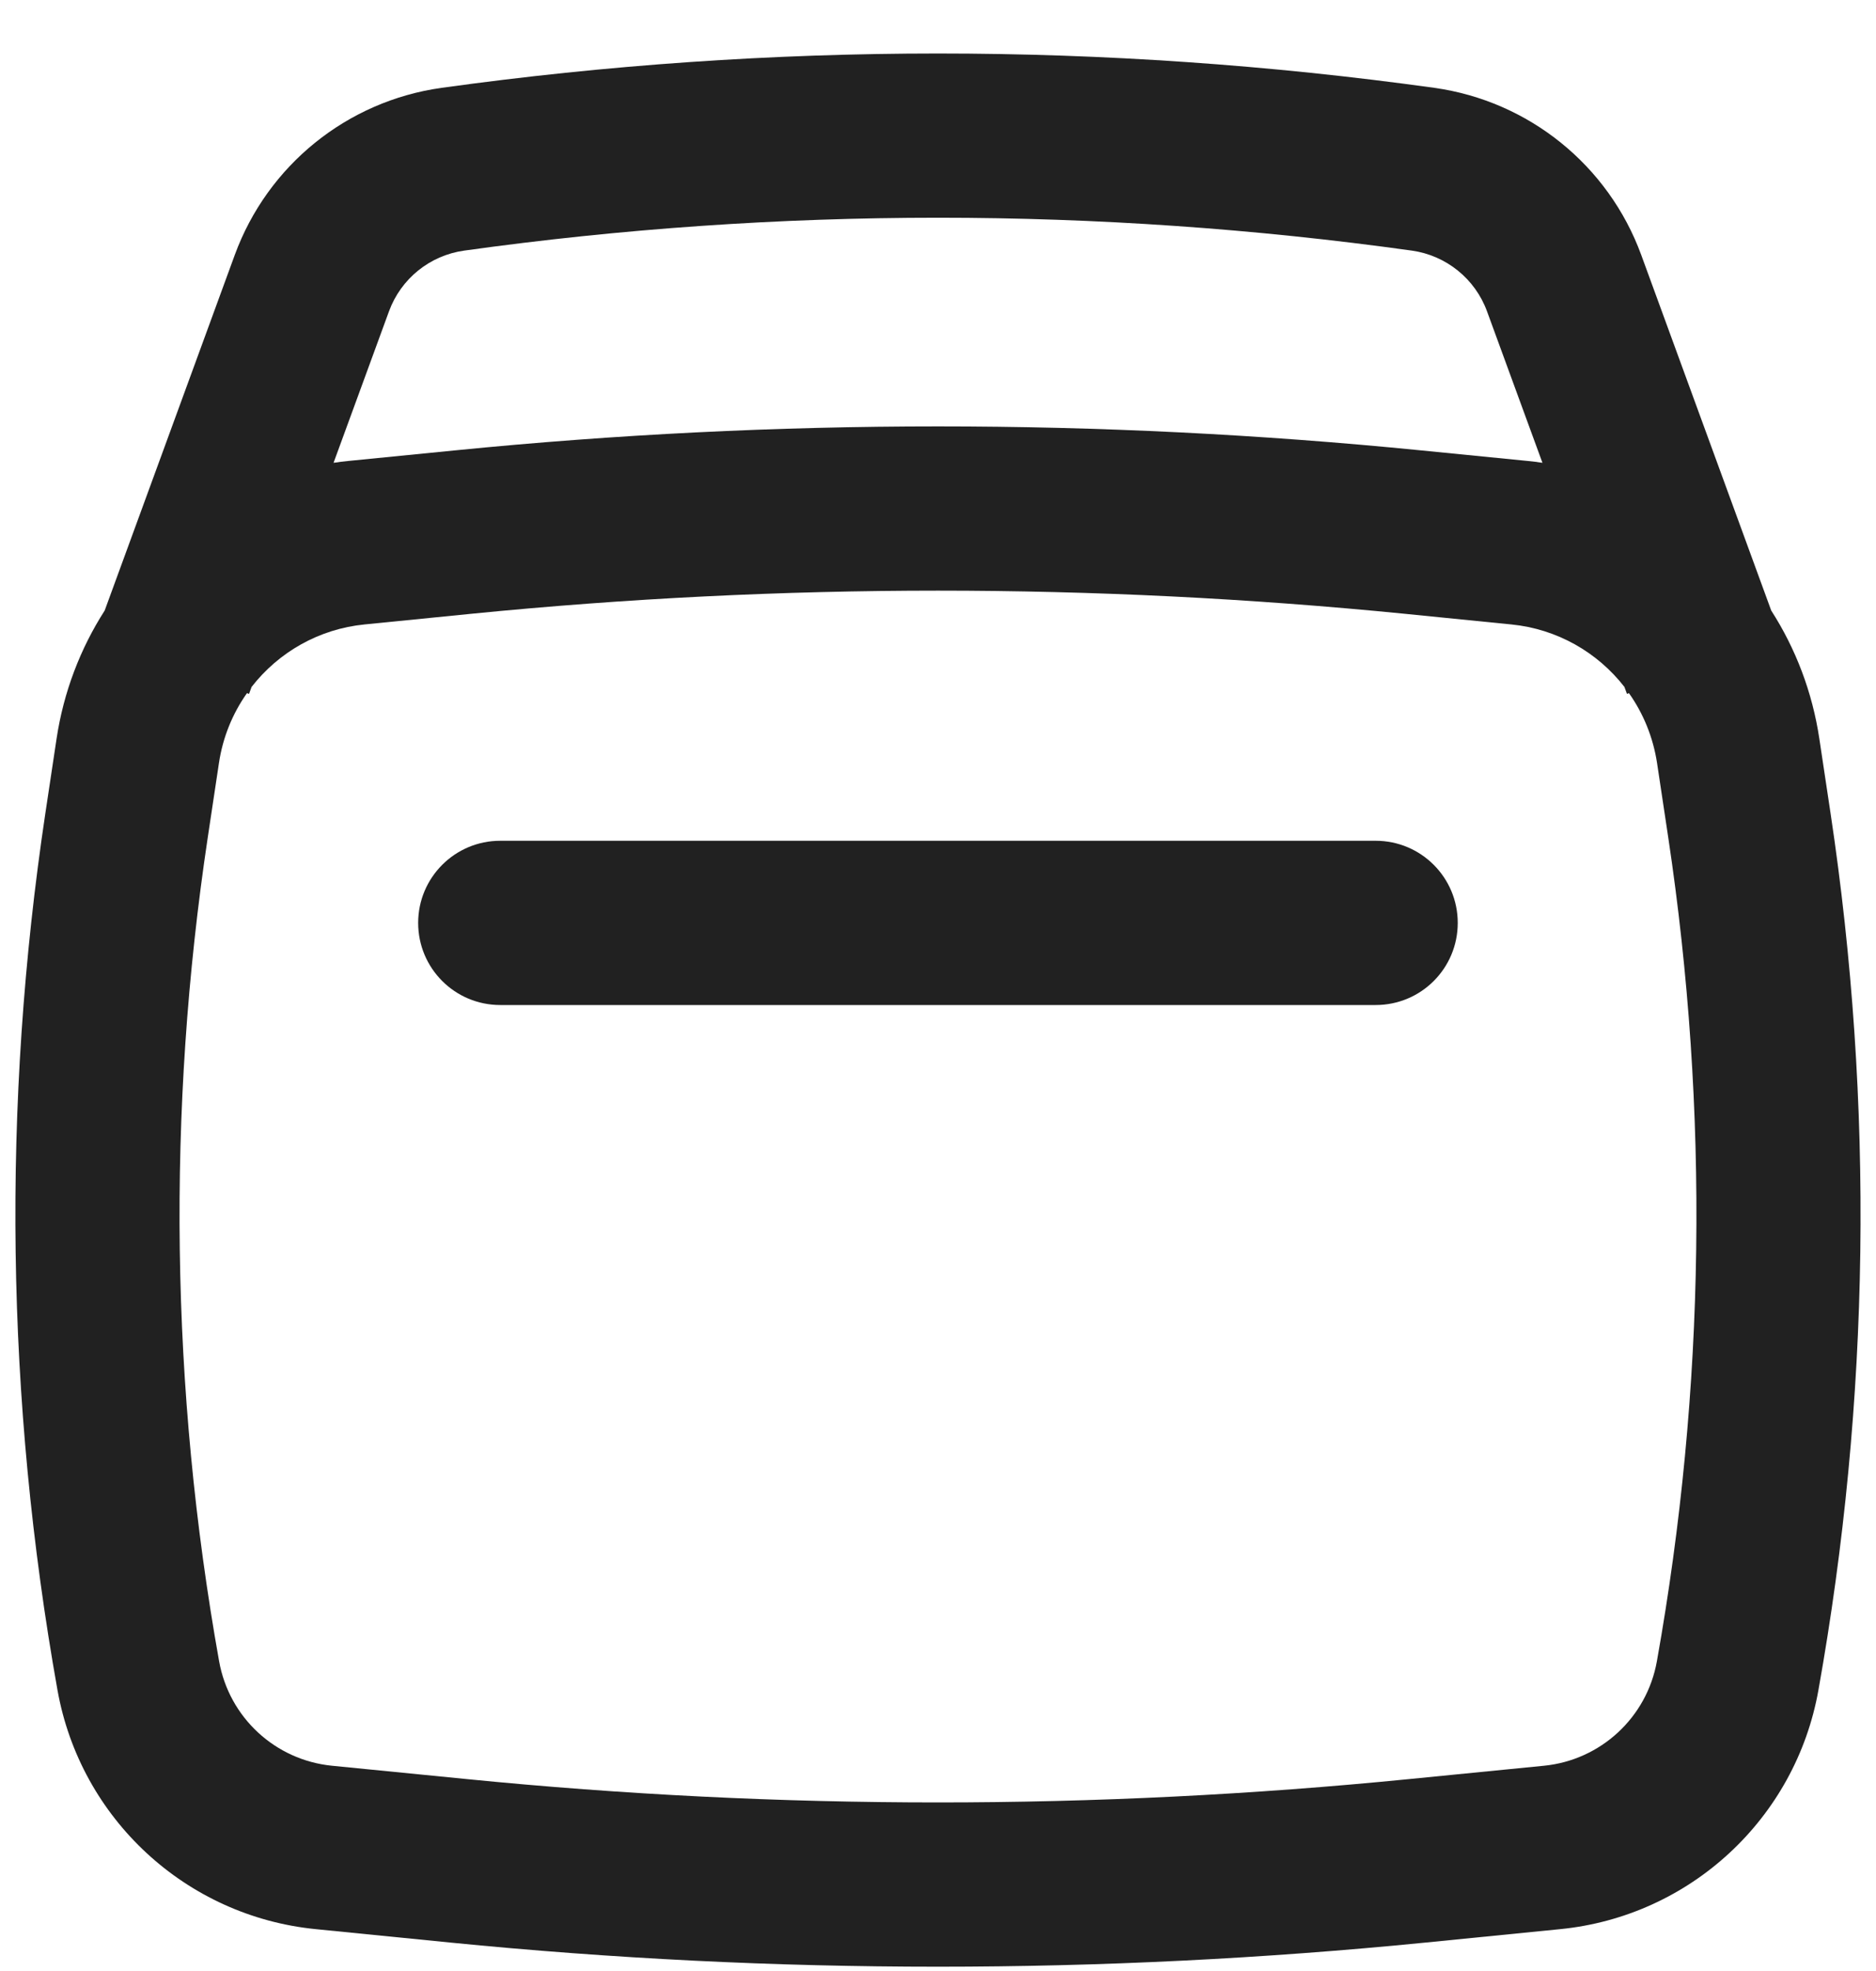 <?xml version="1.0" encoding="UTF-8"?>
<svg width="20px" height="21px" viewBox="0 0 20 21" version="1.1" xmlns="http://www.w3.org/2000/svg" xmlns:xlink="http://www.w3.org/1999/xlink">
    <title>data management</title>
    <g id="vd-v3" stroke="none" stroke-width="1" fill="none" fill-rule="evenodd">
        <g id="menu" transform="translate(-1151, -297)" fill="#212121">
            <g id="Group" transform="translate(1147, 294)">
                <g id="Box" transform="translate(4.164, 3.57)">
                    <path d="M15.377,9.263 C15.377,9.747 14.986,10.138 14.502,10.138 L5.169,10.138 C4.686,10.138 4.294,9.747 4.294,9.263 C4.294,8.78 4.686,8.388 5.169,8.388 L14.502,8.388 C14.986,8.388 15.377,8.78 15.377,9.263 Z" id="Path" fill-rule="nonzero"></path>
                    <path d="M0.952,5.935 L2.339,2.146 C2.689,1.191 3.536,0.507 4.543,0.366 C8.055,-0.122 11.617,-0.122 15.128,0.366 C16.135,0.507 16.983,1.191 17.333,2.146 L18.719,5.935 C18.979,6.34 19.157,6.802 19.232,7.301 L19.351,8.092 C19.818,11.194 19.774,14.351 19.222,17.438 C18.978,18.807 17.853,19.847 16.47,19.984 L15.034,20.127 C11.577,20.47 8.094,20.47 4.637,20.127 L3.202,19.984 C1.818,19.847 0.694,18.807 0.449,17.438 C-0.103,14.351 -0.146,11.194 0.32,8.092 L0.439,7.301 C0.514,6.802 0.693,6.339 0.952,5.935 Z M4.785,2.1 C8.136,1.633 11.536,1.633 14.887,2.1 C15.253,2.151 15.562,2.4 15.689,2.747 L16.28,4.361 C16.227,4.353 16.173,4.346 16.12,4.341 L14.979,4.228 C11.558,3.888 8.113,3.888 4.693,4.228 L3.552,4.341 C3.498,4.346 3.445,4.353 3.392,4.361 L3.983,2.747 C4.11,2.4 4.418,2.151 4.785,2.1 Z M2.469,6.815 L2.491,6.823 L2.518,6.749 C2.805,6.38 3.235,6.131 3.724,6.083 L4.866,5.969 C8.171,5.641 11.5,5.641 14.806,5.969 L15.947,6.083 C16.436,6.131 16.867,6.38 17.154,6.749 L17.181,6.823 L17.202,6.815 C17.355,7.031 17.46,7.285 17.502,7.561 L17.621,8.352 C18.059,11.265 18.018,14.23 17.5,17.13 C17.393,17.729 16.901,18.183 16.297,18.243 L14.861,18.385 C11.519,18.717 8.152,18.717 4.81,18.385 L3.375,18.243 C2.77,18.183 2.279,17.729 2.172,17.13 C1.653,14.23 1.613,11.265 2.051,8.352 L2.17,7.561 C2.211,7.285 2.316,7.031 2.469,6.815 Z" id="Shape"></path>
                </g>
            </g>
        </g>
    </g>
</svg>